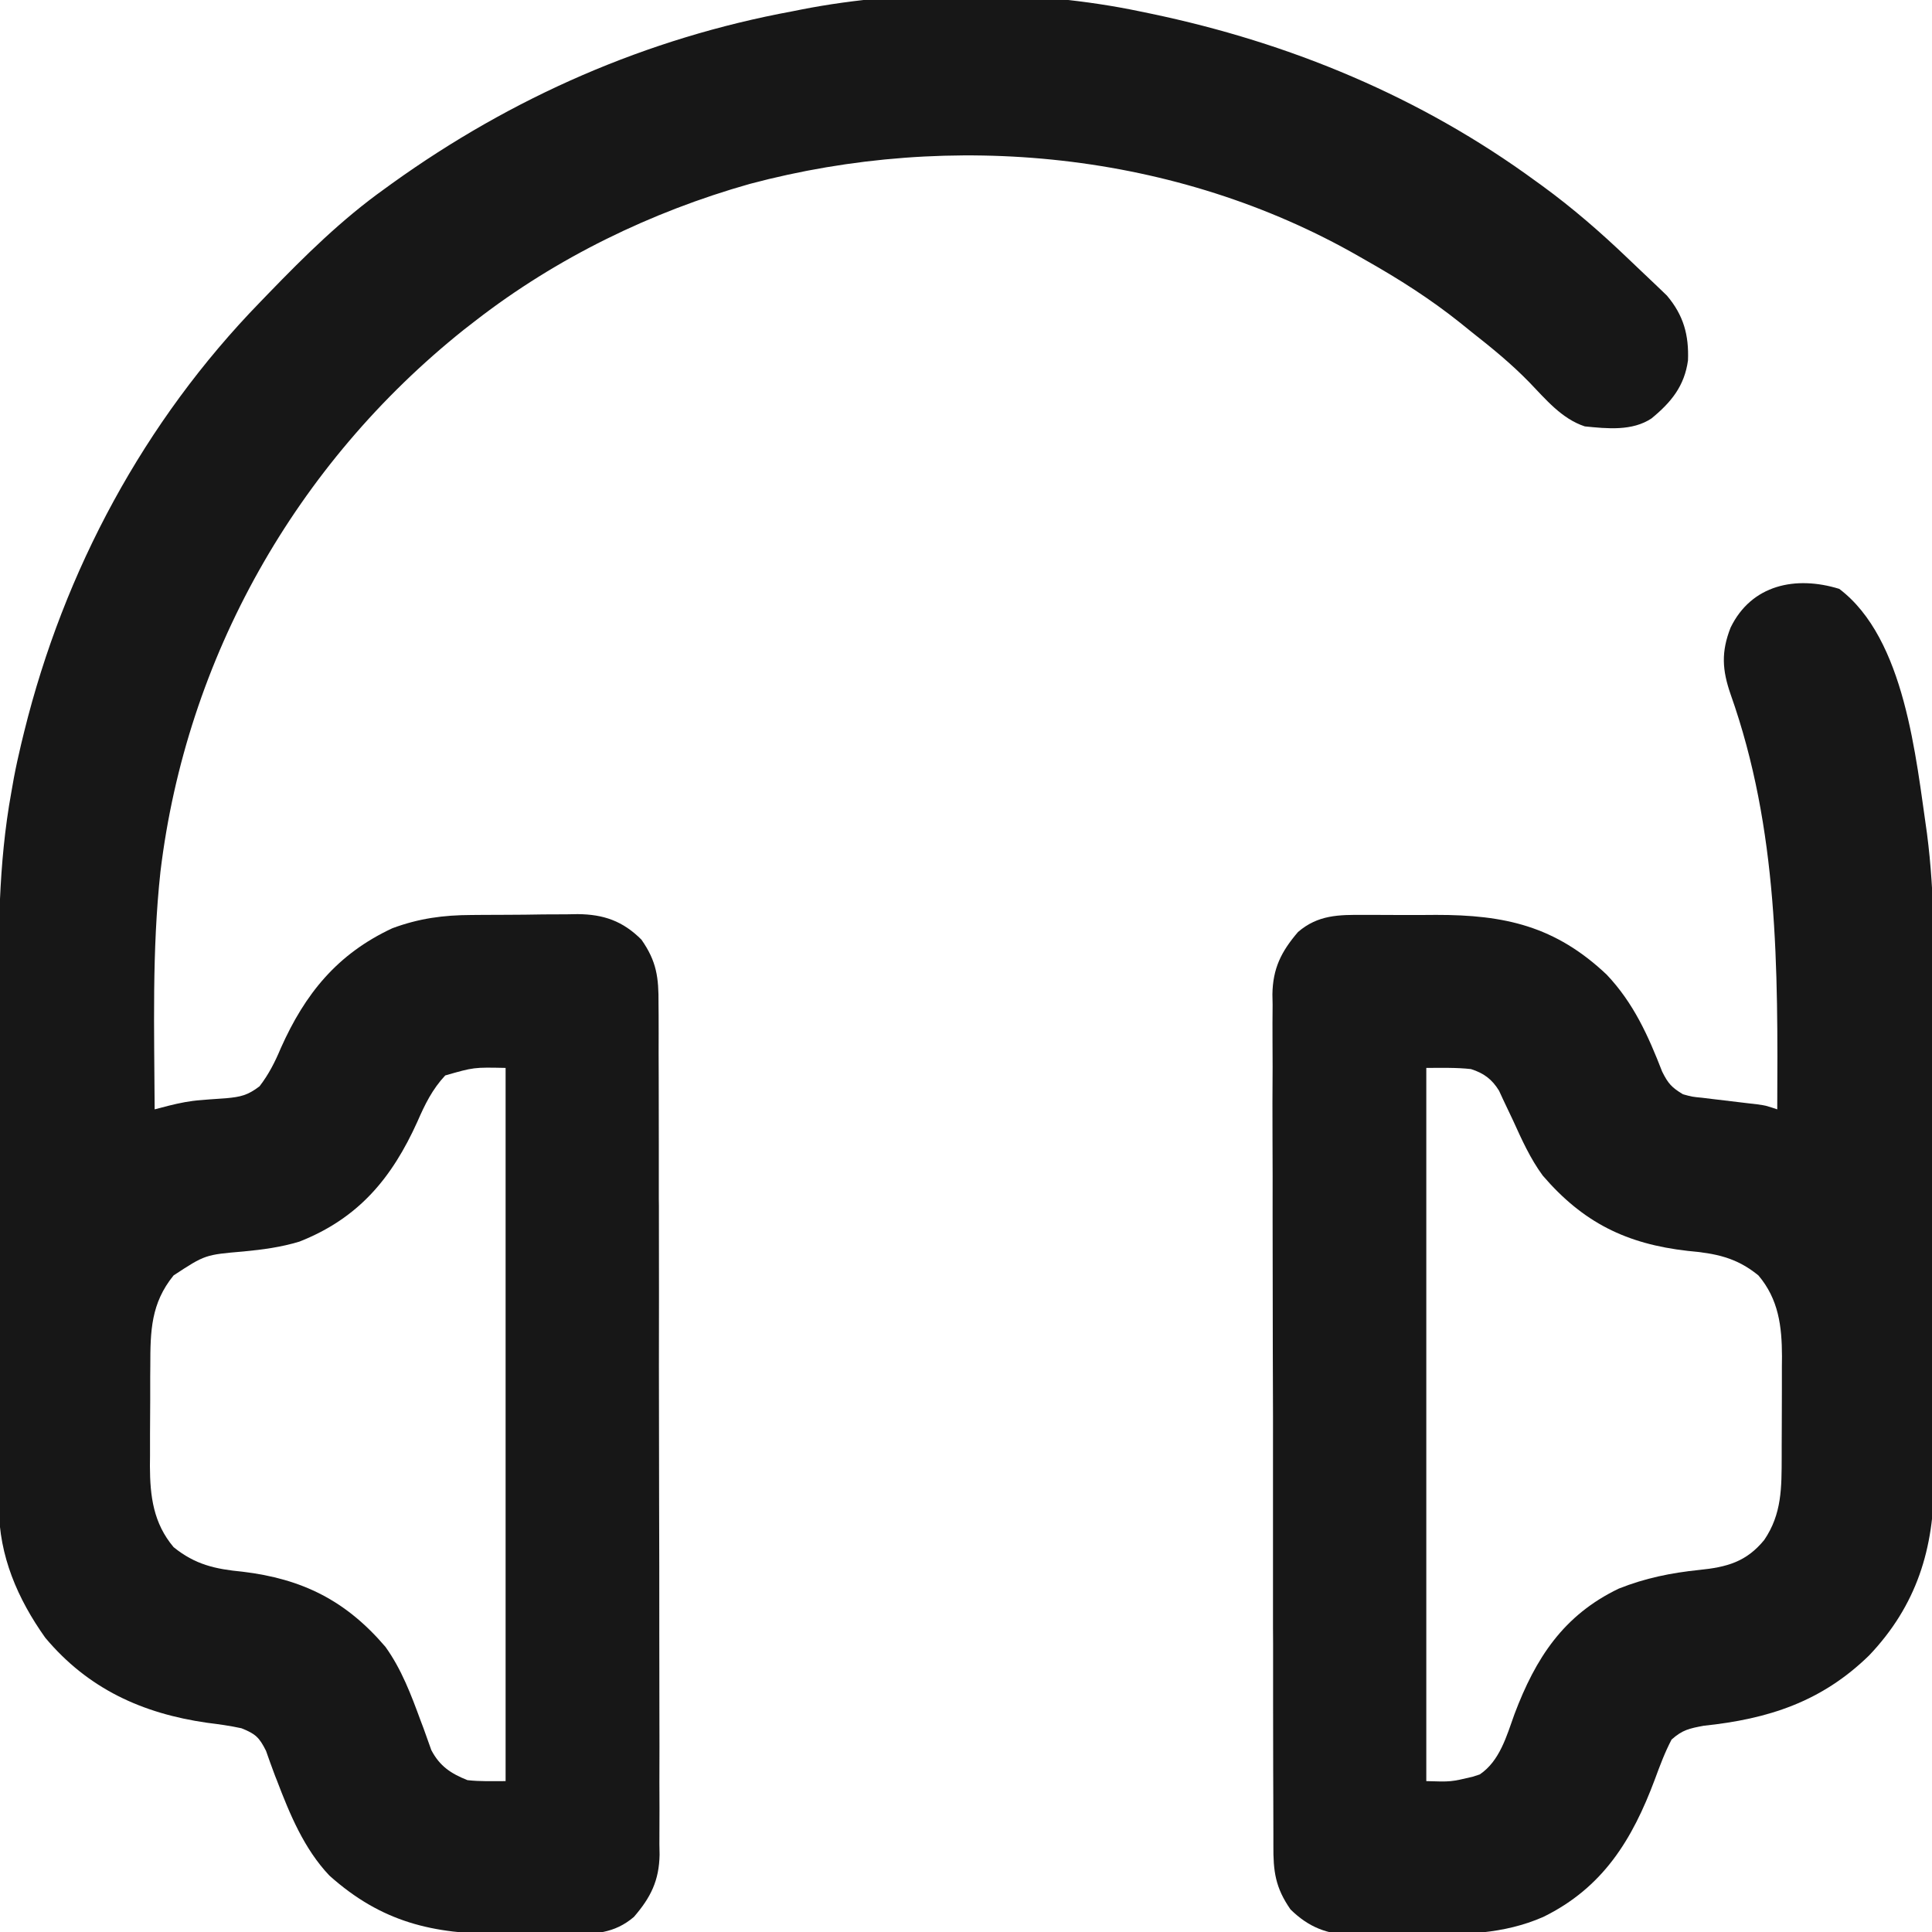 <svg width="20" height="20" viewBox="0 0 20 20" fill="none" xmlns="http://www.w3.org/2000/svg">
<g clip-path="url(#clip0_327_1648)">
<path d="M11.796 0.117C11.835 0.125 11.873 0.133 11.912 0.141C13.354 0.442 14.707 1.003 15.898 1.875C15.932 1.899 15.932 1.899 15.966 1.924C16.281 2.154 16.571 2.406 16.852 2.675C16.893 2.715 16.934 2.754 16.976 2.793C17.035 2.848 17.094 2.905 17.153 2.961C17.204 3.01 17.204 3.01 17.256 3.06C17.429 3.265 17.484 3.469 17.474 3.731C17.437 3.997 17.3 4.164 17.097 4.331C16.897 4.465 16.635 4.437 16.406 4.414C16.167 4.336 16.001 4.133 15.831 3.957C15.645 3.766 15.443 3.601 15.234 3.437C15.175 3.39 15.175 3.39 15.115 3.341C14.807 3.095 14.483 2.889 14.14 2.695C14.117 2.682 14.094 2.668 14.07 2.655C12.177 1.569 9.854 1.346 7.761 1.904C6.739 2.193 5.761 2.669 4.922 3.32C4.882 3.351 4.843 3.381 4.802 3.413C3.064 4.801 1.928 6.809 1.661 9.023C1.572 9.84 1.597 10.664 1.601 11.484C1.649 11.472 1.697 11.459 1.747 11.446C1.859 11.418 1.967 11.396 2.083 11.388C2.111 11.386 2.139 11.384 2.168 11.381C2.225 11.377 2.282 11.373 2.34 11.369C2.491 11.355 2.564 11.339 2.687 11.245C2.783 11.12 2.847 10.993 2.907 10.85C3.158 10.287 3.491 9.875 4.062 9.609C4.337 9.507 4.589 9.473 4.88 9.472C4.92 9.472 4.959 9.472 4.999 9.471C5.082 9.471 5.165 9.47 5.247 9.47C5.373 9.47 5.499 9.468 5.624 9.466C5.705 9.465 5.786 9.465 5.867 9.465C5.904 9.464 5.941 9.463 5.979 9.463C6.248 9.465 6.447 9.534 6.64 9.727C6.798 9.952 6.819 10.12 6.817 10.391C6.817 10.449 6.817 10.449 6.818 10.508C6.819 10.638 6.818 10.767 6.818 10.897C6.818 10.99 6.819 11.083 6.819 11.176C6.82 11.402 6.82 11.628 6.82 11.854C6.82 12.038 6.82 12.222 6.82 12.406C6.821 12.432 6.821 12.458 6.821 12.485C6.821 12.539 6.821 12.592 6.821 12.645C6.822 13.144 6.822 13.643 6.821 14.142C6.821 14.598 6.822 15.054 6.823 15.51C6.825 15.979 6.825 16.448 6.825 16.916C6.825 17.18 6.825 17.442 6.826 17.705C6.827 17.953 6.827 18.2 6.826 18.447C6.826 18.538 6.826 18.629 6.827 18.72C6.827 18.843 6.827 18.967 6.826 19.091C6.826 19.127 6.827 19.163 6.828 19.2C6.823 19.467 6.737 19.642 6.562 19.844C6.359 20.017 6.154 20.023 5.895 20.021C5.858 20.021 5.82 20.021 5.782 20.021C5.703 20.021 5.624 20.021 5.545 20.02C5.426 20.02 5.306 20.02 5.187 20.021C4.483 20.022 3.951 19.9 3.41 19.416C3.148 19.14 2.999 18.779 2.865 18.427C2.854 18.401 2.844 18.374 2.834 18.347C2.806 18.273 2.78 18.199 2.754 18.125C2.684 17.985 2.645 17.949 2.5 17.891C2.382 17.865 2.263 17.849 2.143 17.834C1.473 17.738 0.911 17.482 0.468 16.953C0.183 16.552 -0.01 16.106 -0.011 15.609C-0.011 15.568 -0.011 15.568 -0.011 15.526C-0.011 15.435 -0.011 15.344 -0.011 15.253C-0.011 15.188 -0.011 15.122 -0.012 15.057C-0.012 14.879 -0.012 14.701 -0.012 14.524C-0.012 14.375 -0.012 14.226 -0.012 14.077C-0.013 13.725 -0.013 13.373 -0.013 13.02C-0.012 12.659 -0.013 12.298 -0.014 11.937C-0.014 11.625 -0.015 11.313 -0.015 11.002C-0.014 10.816 -0.015 10.631 -0.015 10.446C-0.017 9.691 -0.019 8.949 0.117 8.203C0.13 8.127 0.13 8.127 0.144 8.05C0.166 7.933 0.192 7.818 0.219 7.703C0.229 7.661 0.239 7.619 0.25 7.576C0.663 5.904 1.493 4.36 2.695 3.125C2.722 3.097 2.749 3.069 2.777 3.04C3.157 2.647 3.538 2.271 3.984 1.953C4.008 1.936 4.032 1.918 4.057 1.9C5.301 1.006 6.695 0.395 8.203 0.117C8.234 0.111 8.265 0.105 8.298 0.098C9.391 -0.116 10.706 -0.111 11.796 0.117ZM4.609 11.133C4.475 11.276 4.398 11.434 4.321 11.611C4.057 12.195 3.713 12.611 3.1 12.853C2.909 12.911 2.72 12.936 2.522 12.955C2.123 12.989 2.123 12.989 1.797 13.203C1.562 13.492 1.556 13.779 1.556 14.138C1.555 14.175 1.555 14.212 1.555 14.25C1.555 14.328 1.555 14.407 1.555 14.485C1.555 14.604 1.554 14.723 1.553 14.842C1.553 14.918 1.553 14.994 1.553 15.07C1.553 15.106 1.553 15.141 1.552 15.177C1.553 15.49 1.588 15.768 1.797 16.016C2.02 16.197 2.228 16.243 2.509 16.27C3.13 16.344 3.581 16.569 3.99 17.048C4.157 17.28 4.257 17.547 4.355 17.814C4.365 17.84 4.375 17.866 4.385 17.893C4.412 17.967 4.439 18.042 4.465 18.117C4.552 18.283 4.666 18.359 4.839 18.428C4.969 18.443 5.102 18.438 5.234 18.438C5.234 16.001 5.234 13.565 5.234 11.055C4.905 11.048 4.905 11.048 4.609 11.133Z" fill="#171717"/>
<path d="M19.04 6.096C19.722 6.612 19.833 7.842 19.948 8.628C20.032 9.272 20.023 9.92 20.021 10.568C20.02 10.754 20.021 10.94 20.021 11.126C20.021 11.438 20.021 11.749 20.02 12.06C20.019 12.419 20.02 12.777 20.02 13.136C20.021 13.446 20.021 13.756 20.021 14.066C20.02 14.251 20.02 14.435 20.021 14.619C20.021 14.792 20.021 14.965 20.02 15.138C20.02 15.201 20.02 15.264 20.02 15.327C20.024 16.029 19.84 16.621 19.349 17.137C18.856 17.618 18.304 17.795 17.636 17.865C17.488 17.893 17.417 17.907 17.304 18.008C17.234 18.141 17.183 18.279 17.131 18.42C16.897 19.046 16.593 19.541 15.976 19.844C15.56 20.026 15.146 20.027 14.698 20.025C14.579 20.024 14.461 20.026 14.342 20.028C14.265 20.028 14.188 20.028 14.112 20.028C14.077 20.029 14.042 20.03 14.005 20.03C13.743 20.027 13.548 19.952 13.359 19.766C13.202 19.54 13.18 19.372 13.182 19.101C13.182 19.062 13.182 19.024 13.182 18.984C13.181 18.854 13.181 18.725 13.181 18.595C13.181 18.502 13.181 18.409 13.18 18.316C13.179 18.09 13.179 17.864 13.179 17.638C13.179 17.454 13.179 17.27 13.179 17.086C13.179 17.06 13.179 17.034 13.179 17.007C13.179 16.953 13.179 16.9 13.178 16.847C13.178 16.348 13.178 15.849 13.178 15.35C13.179 14.894 13.178 14.438 13.176 13.982C13.175 13.513 13.174 13.044 13.174 12.576C13.175 12.313 13.174 12.05 13.173 11.787C13.172 11.539 13.172 11.292 13.174 11.045C13.174 10.954 13.174 10.863 13.173 10.773C13.172 10.649 13.173 10.525 13.174 10.401C13.173 10.365 13.172 10.329 13.172 10.293C13.176 10.025 13.263 9.851 13.437 9.648C13.644 9.47 13.858 9.469 14.123 9.471C14.162 9.471 14.201 9.471 14.241 9.471C14.324 9.471 14.407 9.471 14.49 9.472C14.615 9.473 14.741 9.472 14.866 9.471C15.576 9.47 16.1 9.586 16.633 10.09C16.911 10.384 17.062 10.721 17.207 11.094C17.269 11.218 17.305 11.257 17.422 11.328C17.517 11.354 17.517 11.354 17.621 11.364C17.659 11.368 17.696 11.373 17.735 11.378C17.794 11.385 17.794 11.385 17.854 11.392C17.931 11.401 18.009 11.41 18.087 11.42C18.139 11.426 18.139 11.426 18.191 11.432C18.281 11.445 18.281 11.445 18.398 11.484C18.405 10.018 18.412 8.59 17.915 7.187C17.828 6.936 17.816 6.749 17.915 6.497C18.131 6.052 18.59 5.957 19.04 6.096ZM14.765 11.055C14.765 13.491 14.765 15.927 14.765 18.438C15.019 18.446 15.019 18.446 15.244 18.393C15.28 18.381 15.28 18.381 15.318 18.369C15.526 18.23 15.597 17.969 15.678 17.744C15.896 17.166 16.184 16.72 16.758 16.445C17.032 16.336 17.299 16.282 17.59 16.252C17.876 16.223 18.077 16.169 18.263 15.942C18.447 15.672 18.443 15.398 18.444 15.081C18.444 15.044 18.444 15.007 18.444 14.969C18.444 14.89 18.445 14.812 18.445 14.734C18.445 14.615 18.445 14.496 18.446 14.377C18.446 14.301 18.446 14.225 18.446 14.148C18.447 14.095 18.447 14.095 18.447 14.041C18.446 13.729 18.412 13.45 18.203 13.203C17.974 13.016 17.759 12.975 17.47 12.949C16.837 12.877 16.389 12.657 15.97 12.169C15.841 11.993 15.754 11.799 15.664 11.601C15.63 11.529 15.596 11.457 15.561 11.384C15.547 11.354 15.533 11.323 15.518 11.291C15.445 11.172 15.36 11.109 15.227 11.067C15.074 11.05 14.919 11.055 14.765 11.055Z" fill="#171717"/>
</g>
<defs>
<clipPath id="clip0_327_1648">
<rect width="20" height="20" fill="white"/>
</clipPath>
</defs>
</svg>
